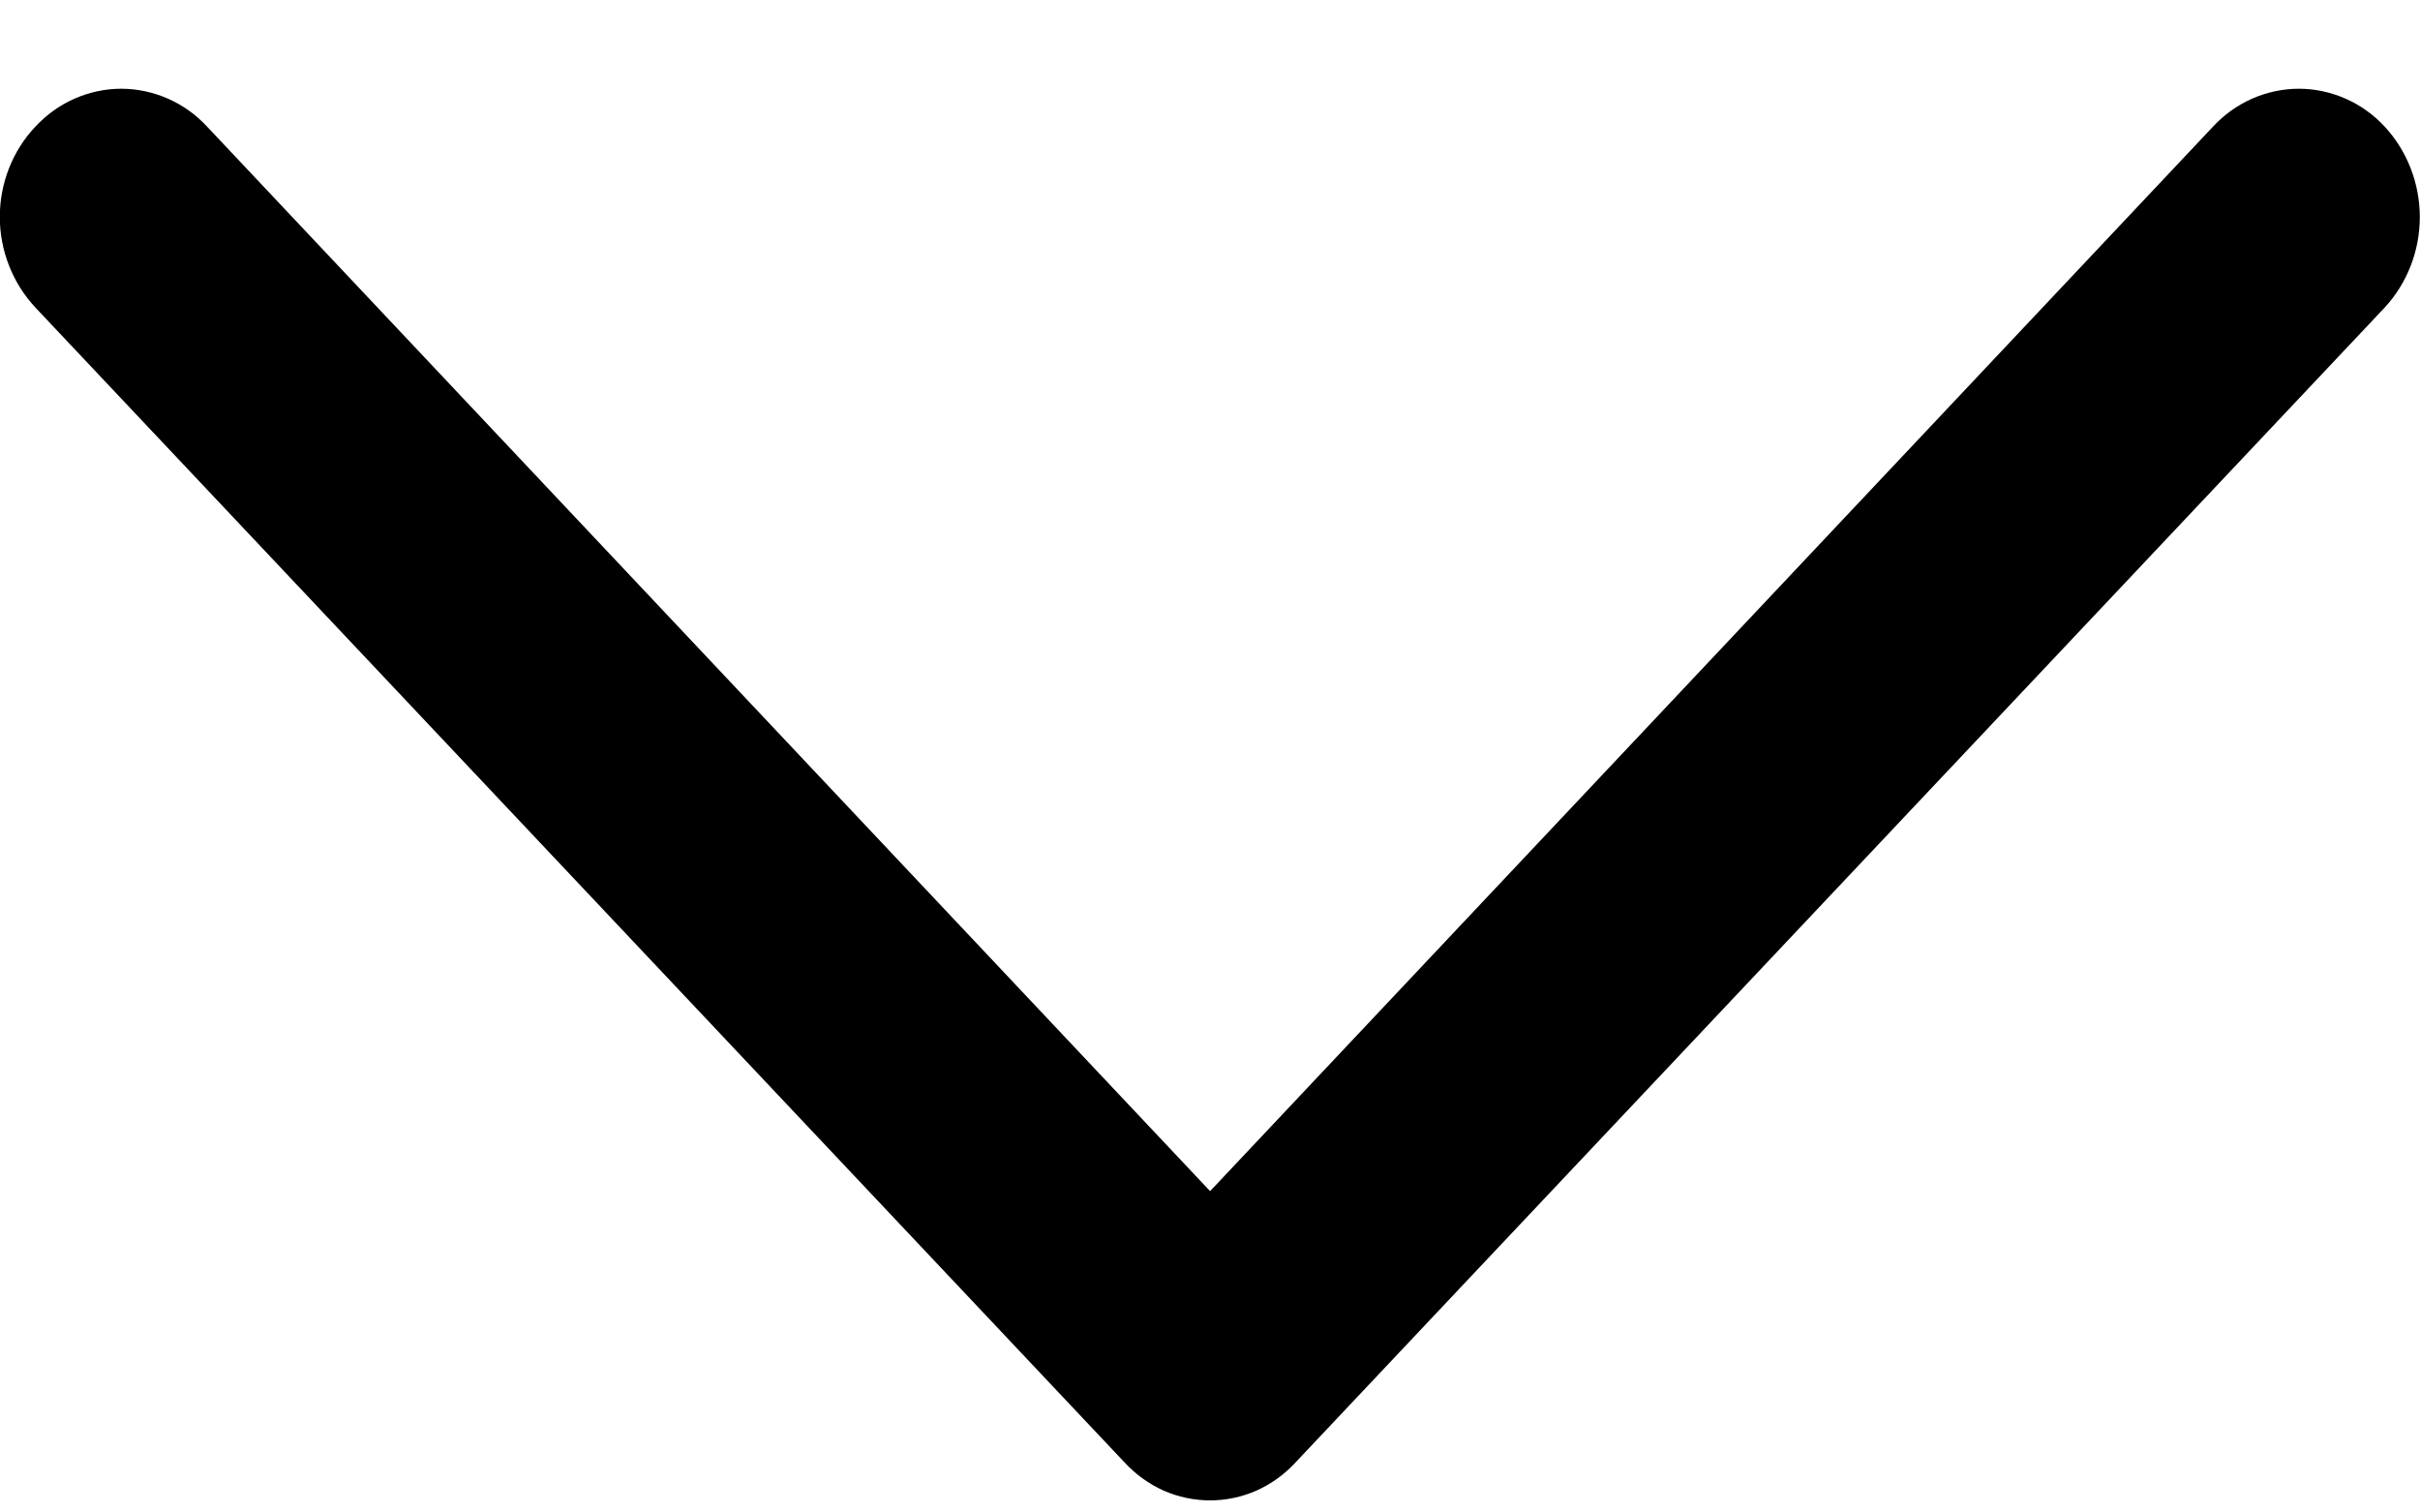 <svg width="24" height="15" viewBox="0 0 24 15" fill="none" xmlns="http://www.w3.org/2000/svg">
<path fill-rule="evenodd" clip-rule="evenodd" d="M11.154 14.505L0.351 3.05C0.126 2.809 -0.001 2.488 -0.002 2.153C-0.002 1.818 0.124 1.495 0.351 1.256C0.461 1.137 0.593 1.043 0.74 0.978C0.886 0.914 1.043 0.88 1.202 0.88C1.361 0.88 1.519 0.914 1.665 0.978C1.812 1.043 1.944 1.137 2.054 1.256L12.001 11.813L21.947 1.256C22.057 1.137 22.189 1.043 22.336 0.978C22.482 0.914 22.64 0.88 22.799 0.88C22.958 0.88 23.115 0.914 23.261 0.978C23.408 1.043 23.54 1.137 23.65 1.256C23.873 1.497 23.998 1.819 23.998 2.153C23.998 2.487 23.873 2.809 23.65 3.05L12.847 14.505C12.738 14.623 12.606 14.718 12.461 14.783C12.315 14.847 12.159 14.88 12.001 14.88C11.842 14.88 11.686 14.847 11.54 14.783C11.395 14.718 11.263 14.623 11.154 14.505Z" fill="black"/>
</svg>
